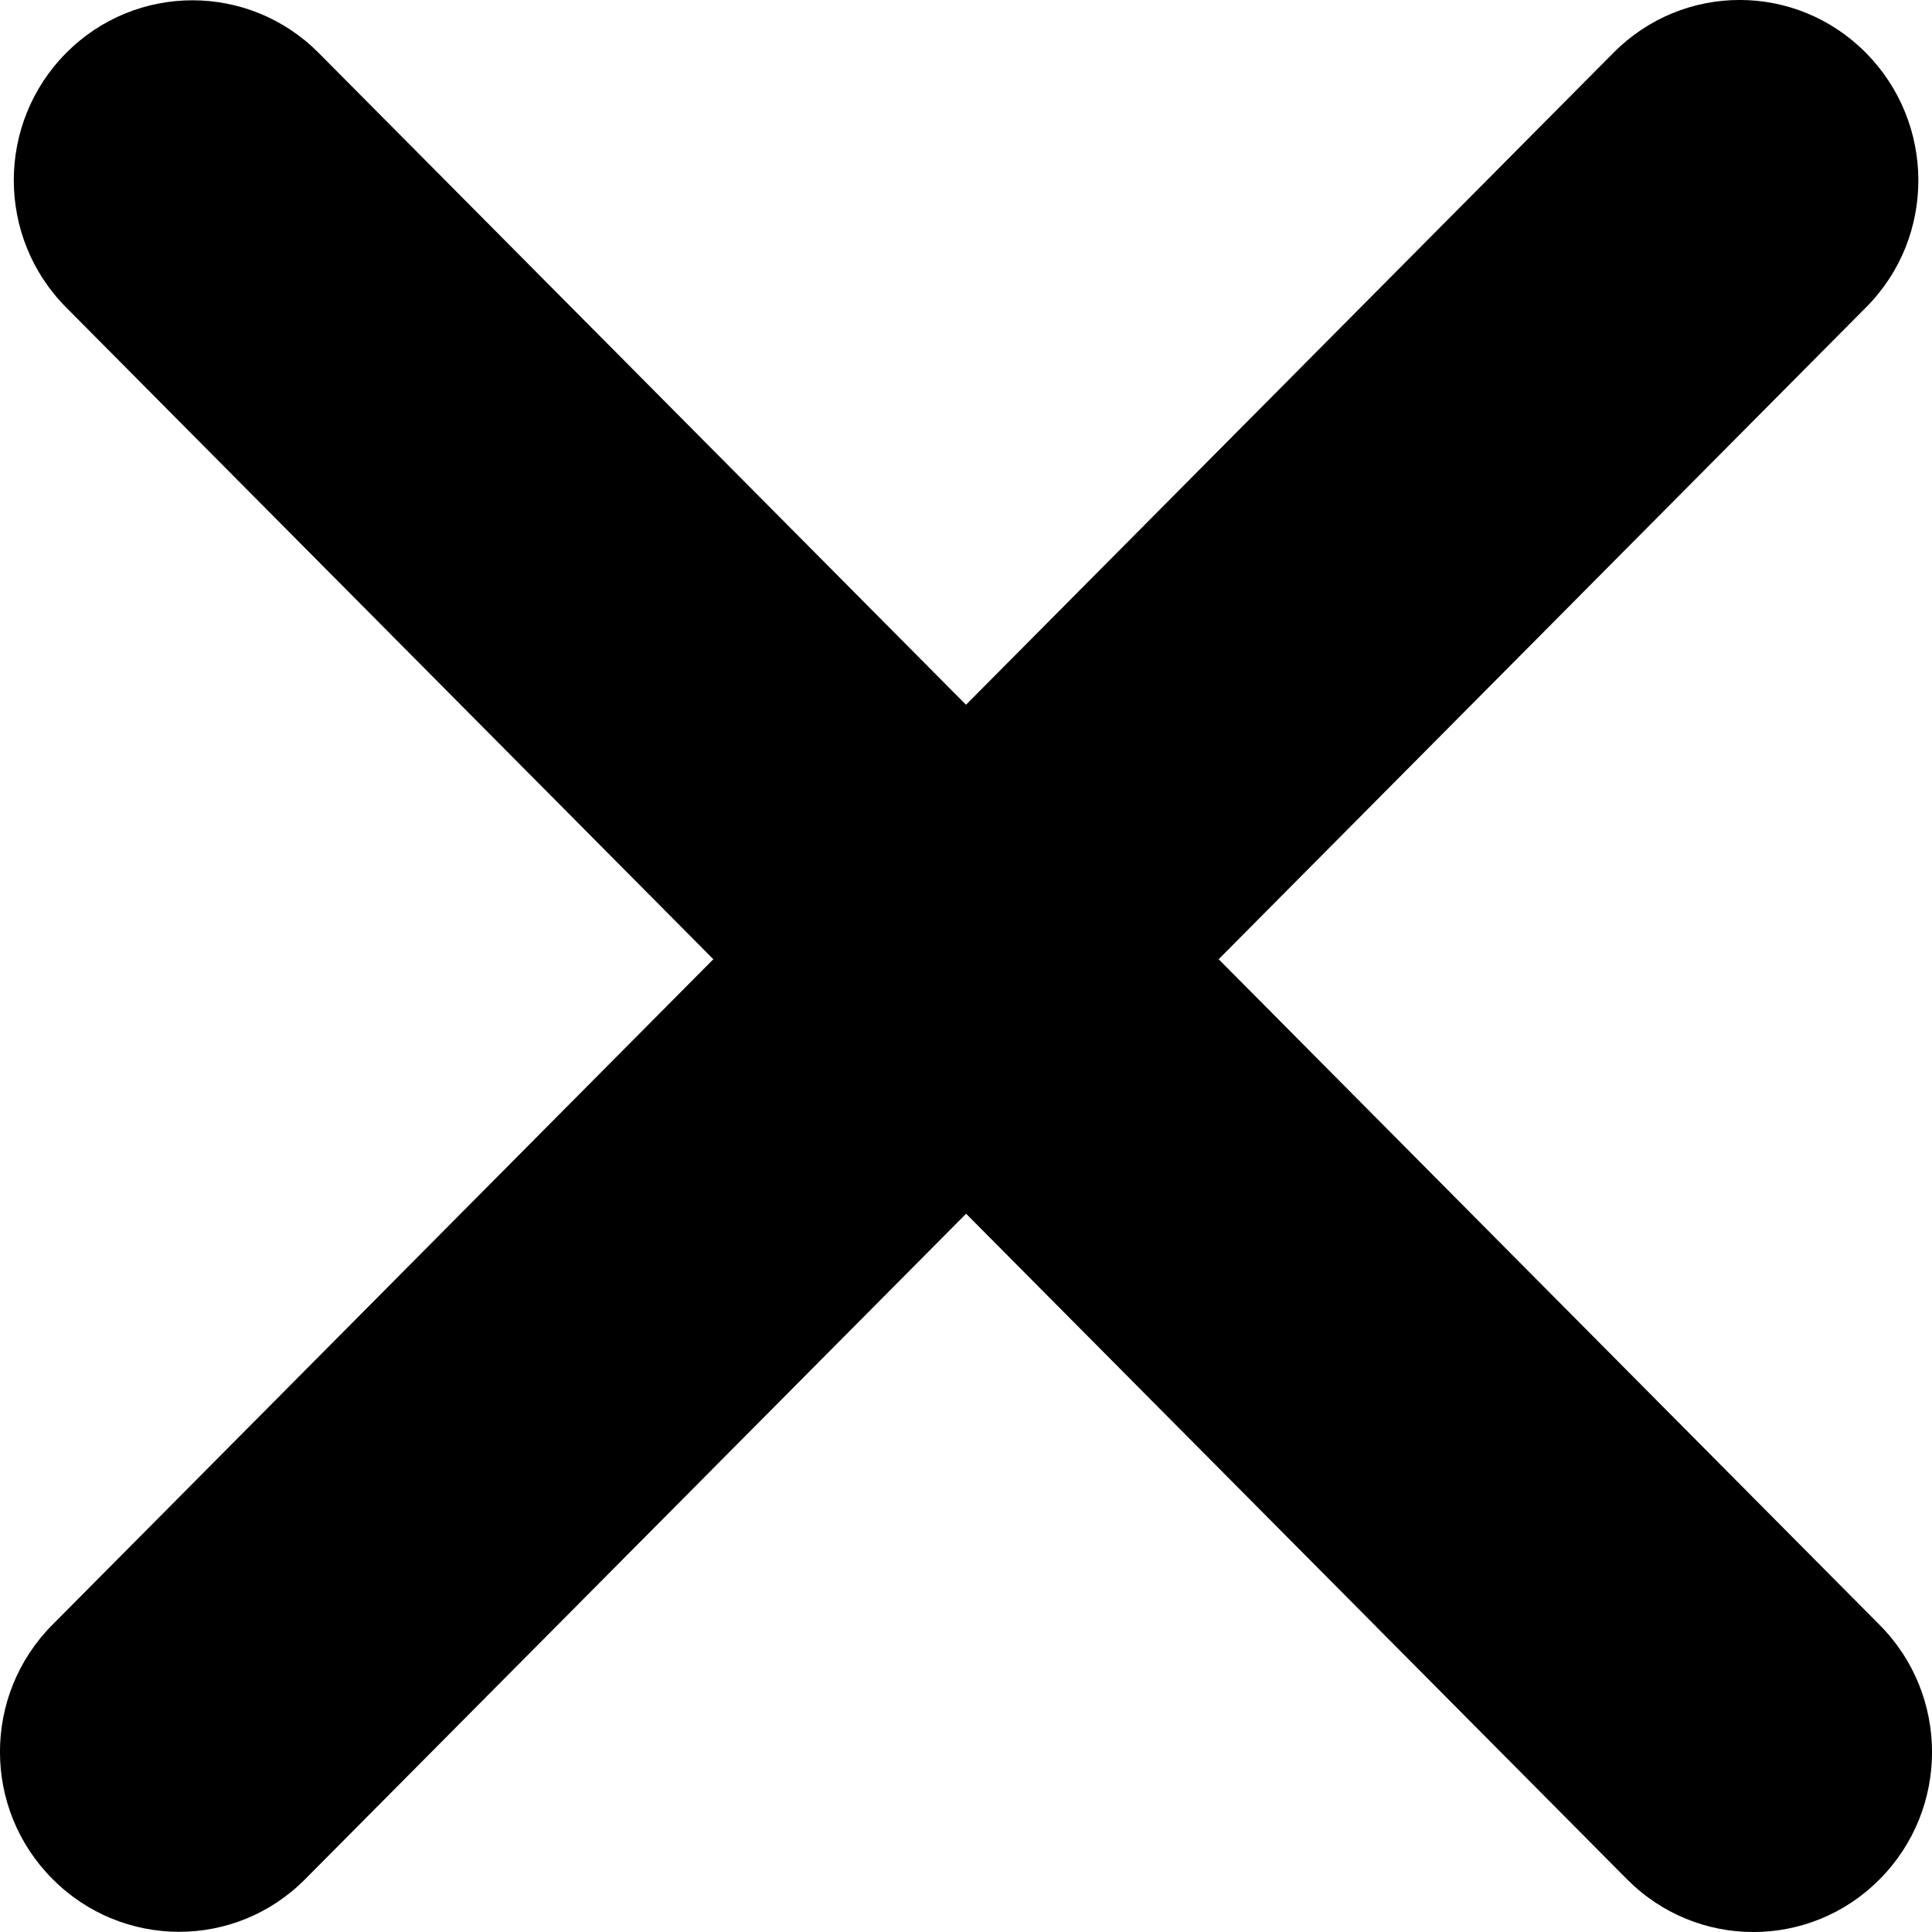 <svg width="18" height="18" viewBox="0 0 18 18" fill="none" xmlns="http://www.w3.org/2000/svg">
<path fill-rule="evenodd" clip-rule="evenodd" d="M0.488 15.138C-0.163 15.793 -0.163 16.851 0.488 17.505C1.138 18.16 2.192 18.164 2.842 17.509L9.001 11.308L15.159 17.509C15.809 18.164 16.863 18.164 17.512 17.509C18.163 16.855 18.163 15.793 17.512 15.139L11.354 8.937L17.387 2.862C18.038 2.208 18.033 1.146 17.383 0.491C16.733 -0.164 15.683 -0.164 15.033 0.491L9 6.566L2.97 0.494C2.32 -0.161 1.266 -0.161 0.616 0.494C-0.034 1.149 -0.034 2.21 0.616 2.864L6.646 8.937L0.488 15.138Z" fill="black"/>
</svg>
